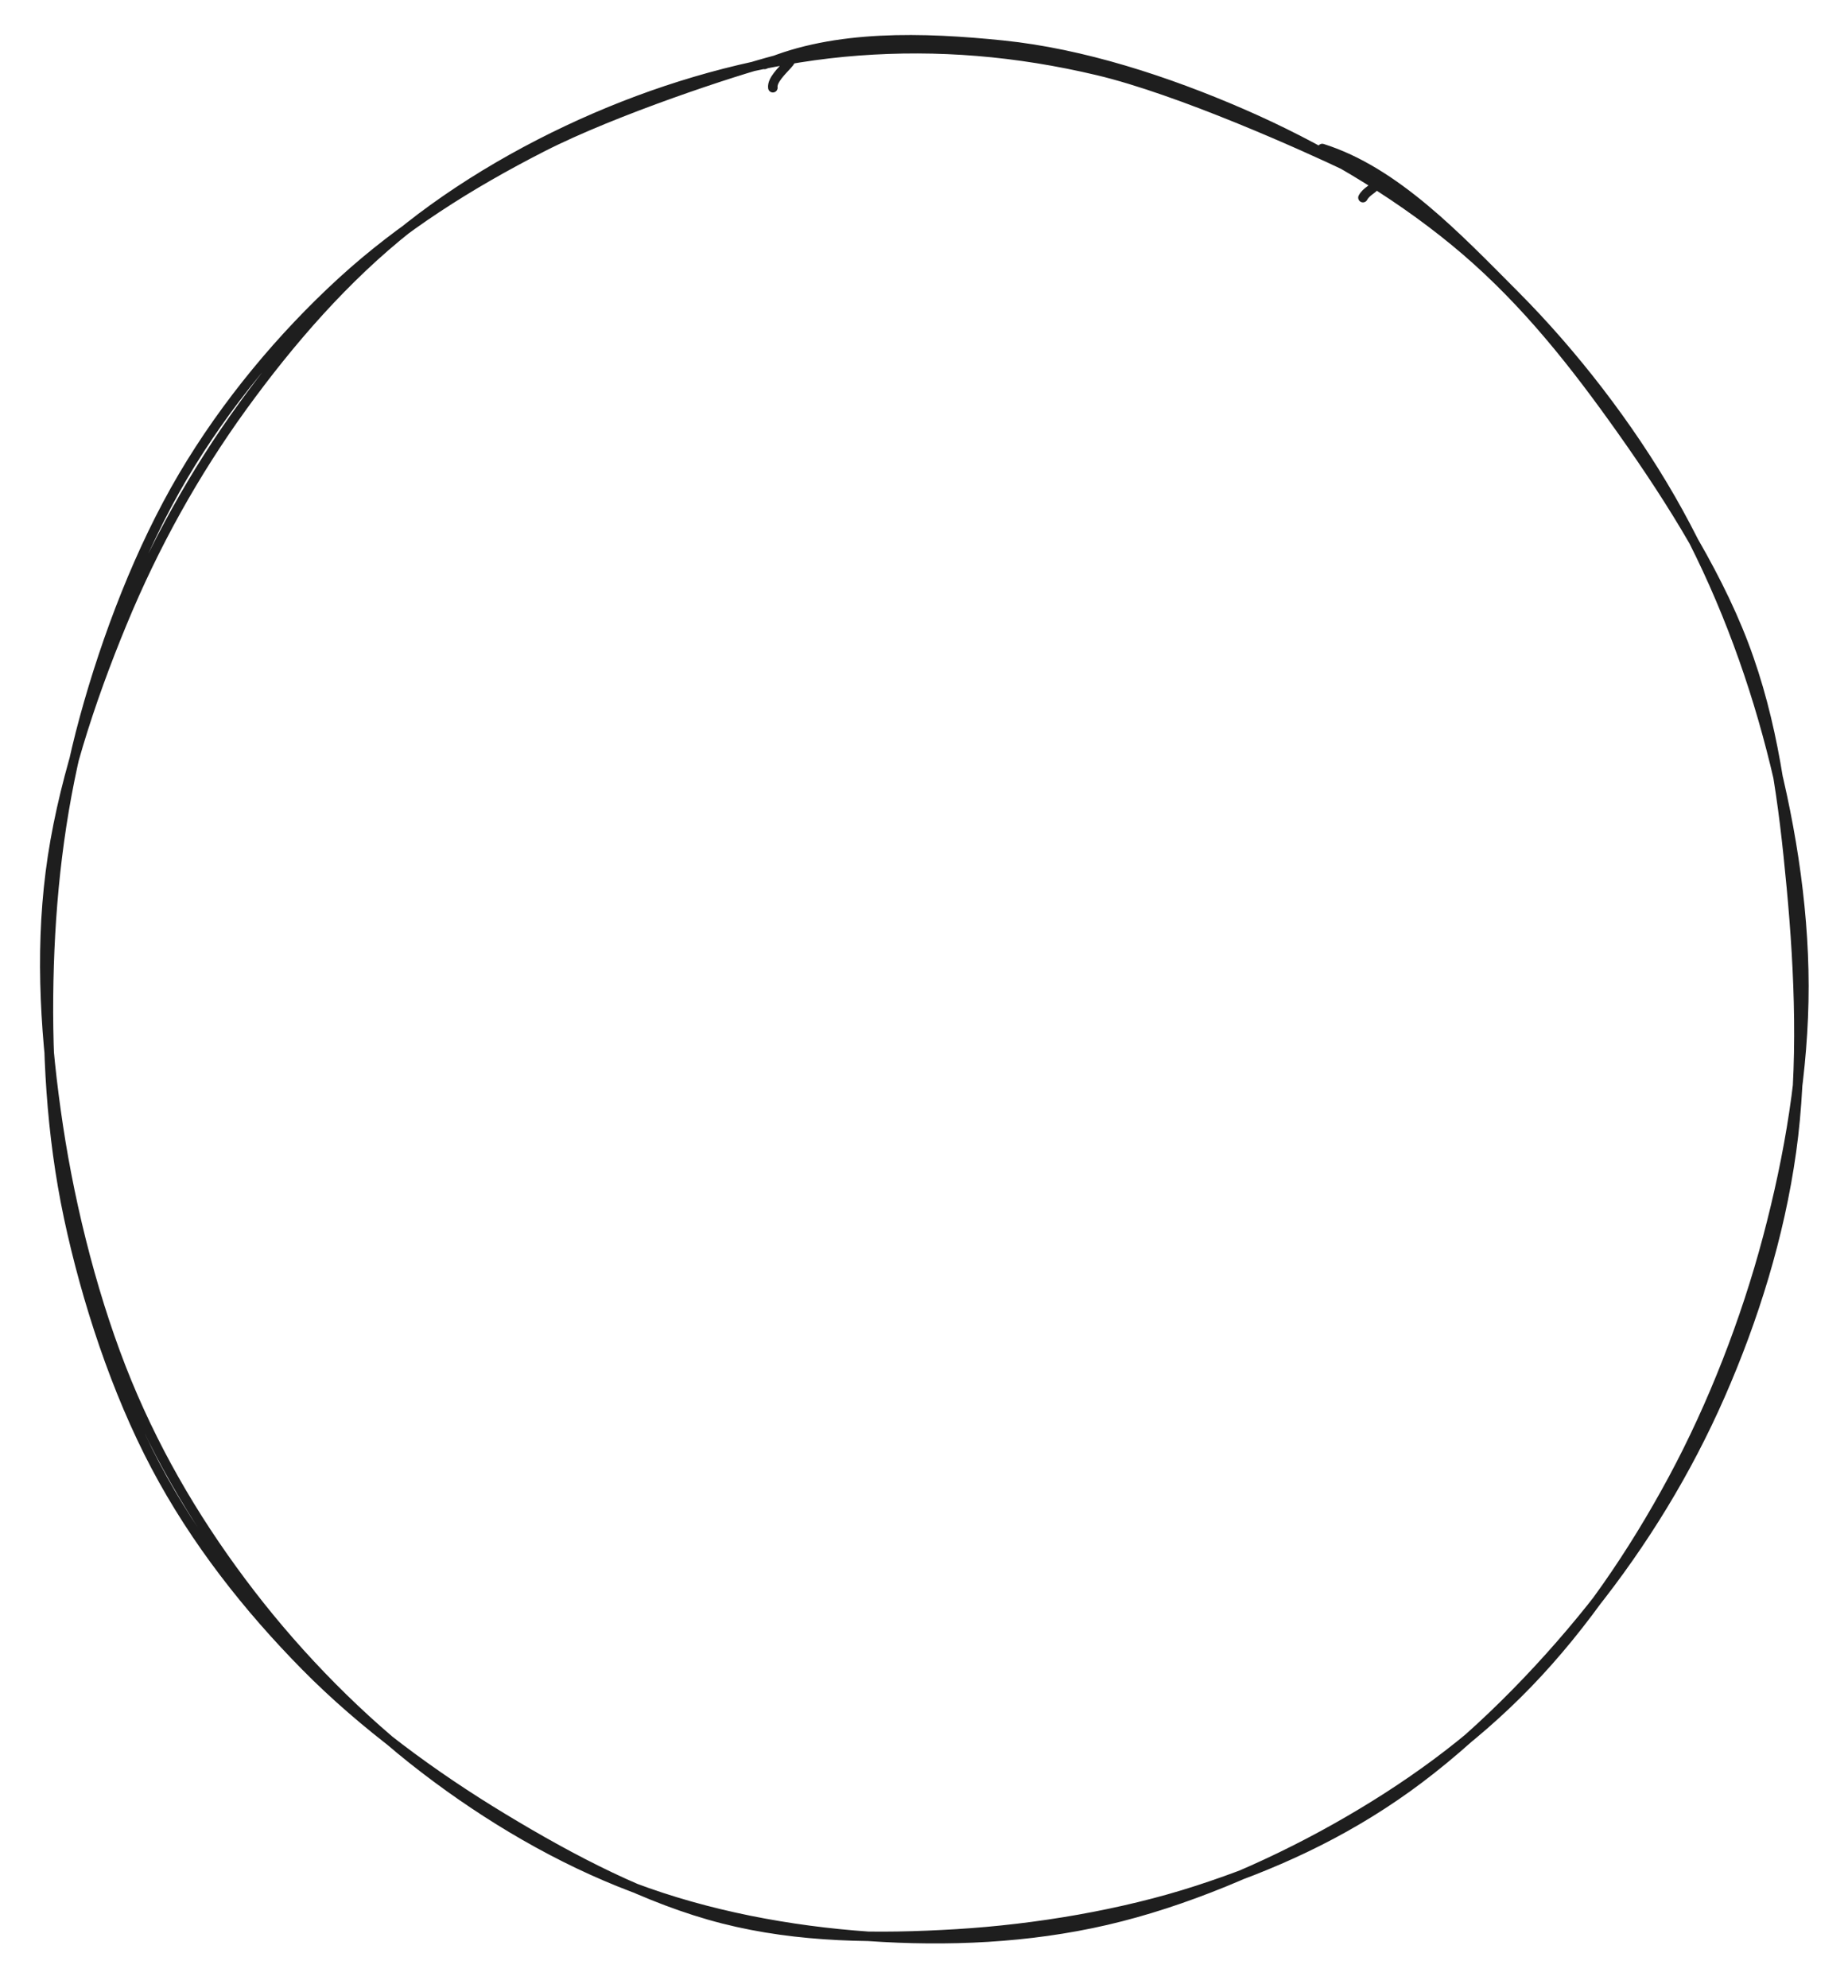 <svg version="1.1" xmlns="http://www.w3.org/2000/svg" viewBox="0 0 388.75 418.214" width="388.75" height="418.214" class="excalidraw-svg">
  <!-- svg-source:excalidraw -->
  
  <defs>
    <style class="style-fonts">
      @font-face {
        font-family: "Virgil";
        src: url("https://excalidraw.com/Virgil.woff2");
      }
      @font-face {
        font-family: "Cascadia";
        src: url("https://excalidraw.com/Cascadia.woff2");
      }
      @font-face {
        font-family: "Assistant";
        src: url("https://excalidraw.com/Assistant-Regular.woff2");
      }
    </style>
    
  </defs>
  <rect x="0" y="0" width="388.75" height="418.214" fill="#ffffff"/><g stroke-linecap="round" transform="translate(10 10) rotate(0 184.375 199.107)"><path d="M268.15 21.24 C283.52 26.07, 296.5 39.87, 308.72 52.14 C320.94 64.42, 332.62 79.51, 341.46 94.88 C350.29 110.25, 357.06 127.27, 361.73 144.35 C366.4 161.43, 369.45 179.7, 369.47 197.38 C369.48 215.05, 366.42 233.11, 361.83 250.39 C357.24 267.68, 350.34 285.47, 341.94 301.08 C333.54 316.69, 323.25 331.82, 311.42 344.06 C299.59 356.31, 285.74 366.23, 270.95 374.54 C256.16 382.85, 239.07 390.11, 222.69 393.9 C206.31 397.69, 189.26 398.42, 172.69 397.27 C156.11 396.12, 138.82 392.87, 123.25 387 C107.69 381.12, 92.73 372.32, 79.31 362.03 C65.88 351.75, 53.15 338.81, 42.72 325.27 C32.29 311.72, 23.46 297.14, 16.71 280.75 C9.97 264.35, 4.95 244.74, 2.26 226.87 C-0.43 209, -1.65 191.14, 0.59 173.5 C2.82 155.86, 8.95 137.37, 15.69 121.05 C22.42 104.72, 30.94 89.43, 40.99 75.55 C51.05 61.67, 62.66 48.31, 76.03 37.76 C89.39 27.22, 105.43 18.46, 121.2 12.28 C136.96 6.1, 153.98 1.93, 170.61 0.69 C187.23 -0.55, 203.77 0.77, 220.94 4.84 C238.11 8.92, 264.35 20.69, 273.65 25.14 C282.94 29.6, 278.18 28.85, 276.71 31.57 M150.83 3.56 C165.67 -2.78, 184.26 -2.21, 201 -0.49 C217.75 1.23, 235.45 7, 251.29 13.88 C267.14 20.76, 283.03 30.09, 296.05 40.8 C309.08 51.51, 319.32 64, 329.45 78.12 C339.58 92.24, 350.58 109.1, 356.81 125.52 C363.04 141.93, 365.17 158.83, 366.84 176.62 C368.51 194.4, 369.35 214.4, 366.85 232.21 C364.36 250.02, 358.9 267.47, 351.88 283.47 C344.86 299.46, 335.72 314.43, 324.74 328.19 C313.76 341.94, 299.8 356.1, 286 366 C272.19 375.9, 257.7 382.45, 241.91 387.58 C226.11 392.71, 207.87 395.75, 191.24 396.76 C174.6 397.76, 158.02 397.65, 142.1 393.59 C126.19 389.53, 110.37 381.22, 95.75 372.37 C81.12 363.52, 66.5 352.84, 54.33 340.51 C42.16 328.17, 31.06 314.11, 22.75 298.37 C14.43 282.63, 8.18 263.61, 4.44 246.07 C0.71 228.52, -0.22 210.6, 0.33 193.09 C0.88 175.59, 3.06 158.19, 7.75 141.04 C12.44 123.89, 19.46 105.51, 28.48 90.21 C37.5 74.92, 49.28 60.83, 61.87 49.29 C74.46 37.75, 88.83 28.73, 104.02 20.97 C119.2 13.2, 144.88 4.78, 152.98 2.69 C161.07 0.6, 152.15 5.3, 152.58 8.45" stroke="#1e1e1e" stroke-width="2" fill="none"/></g></svg>